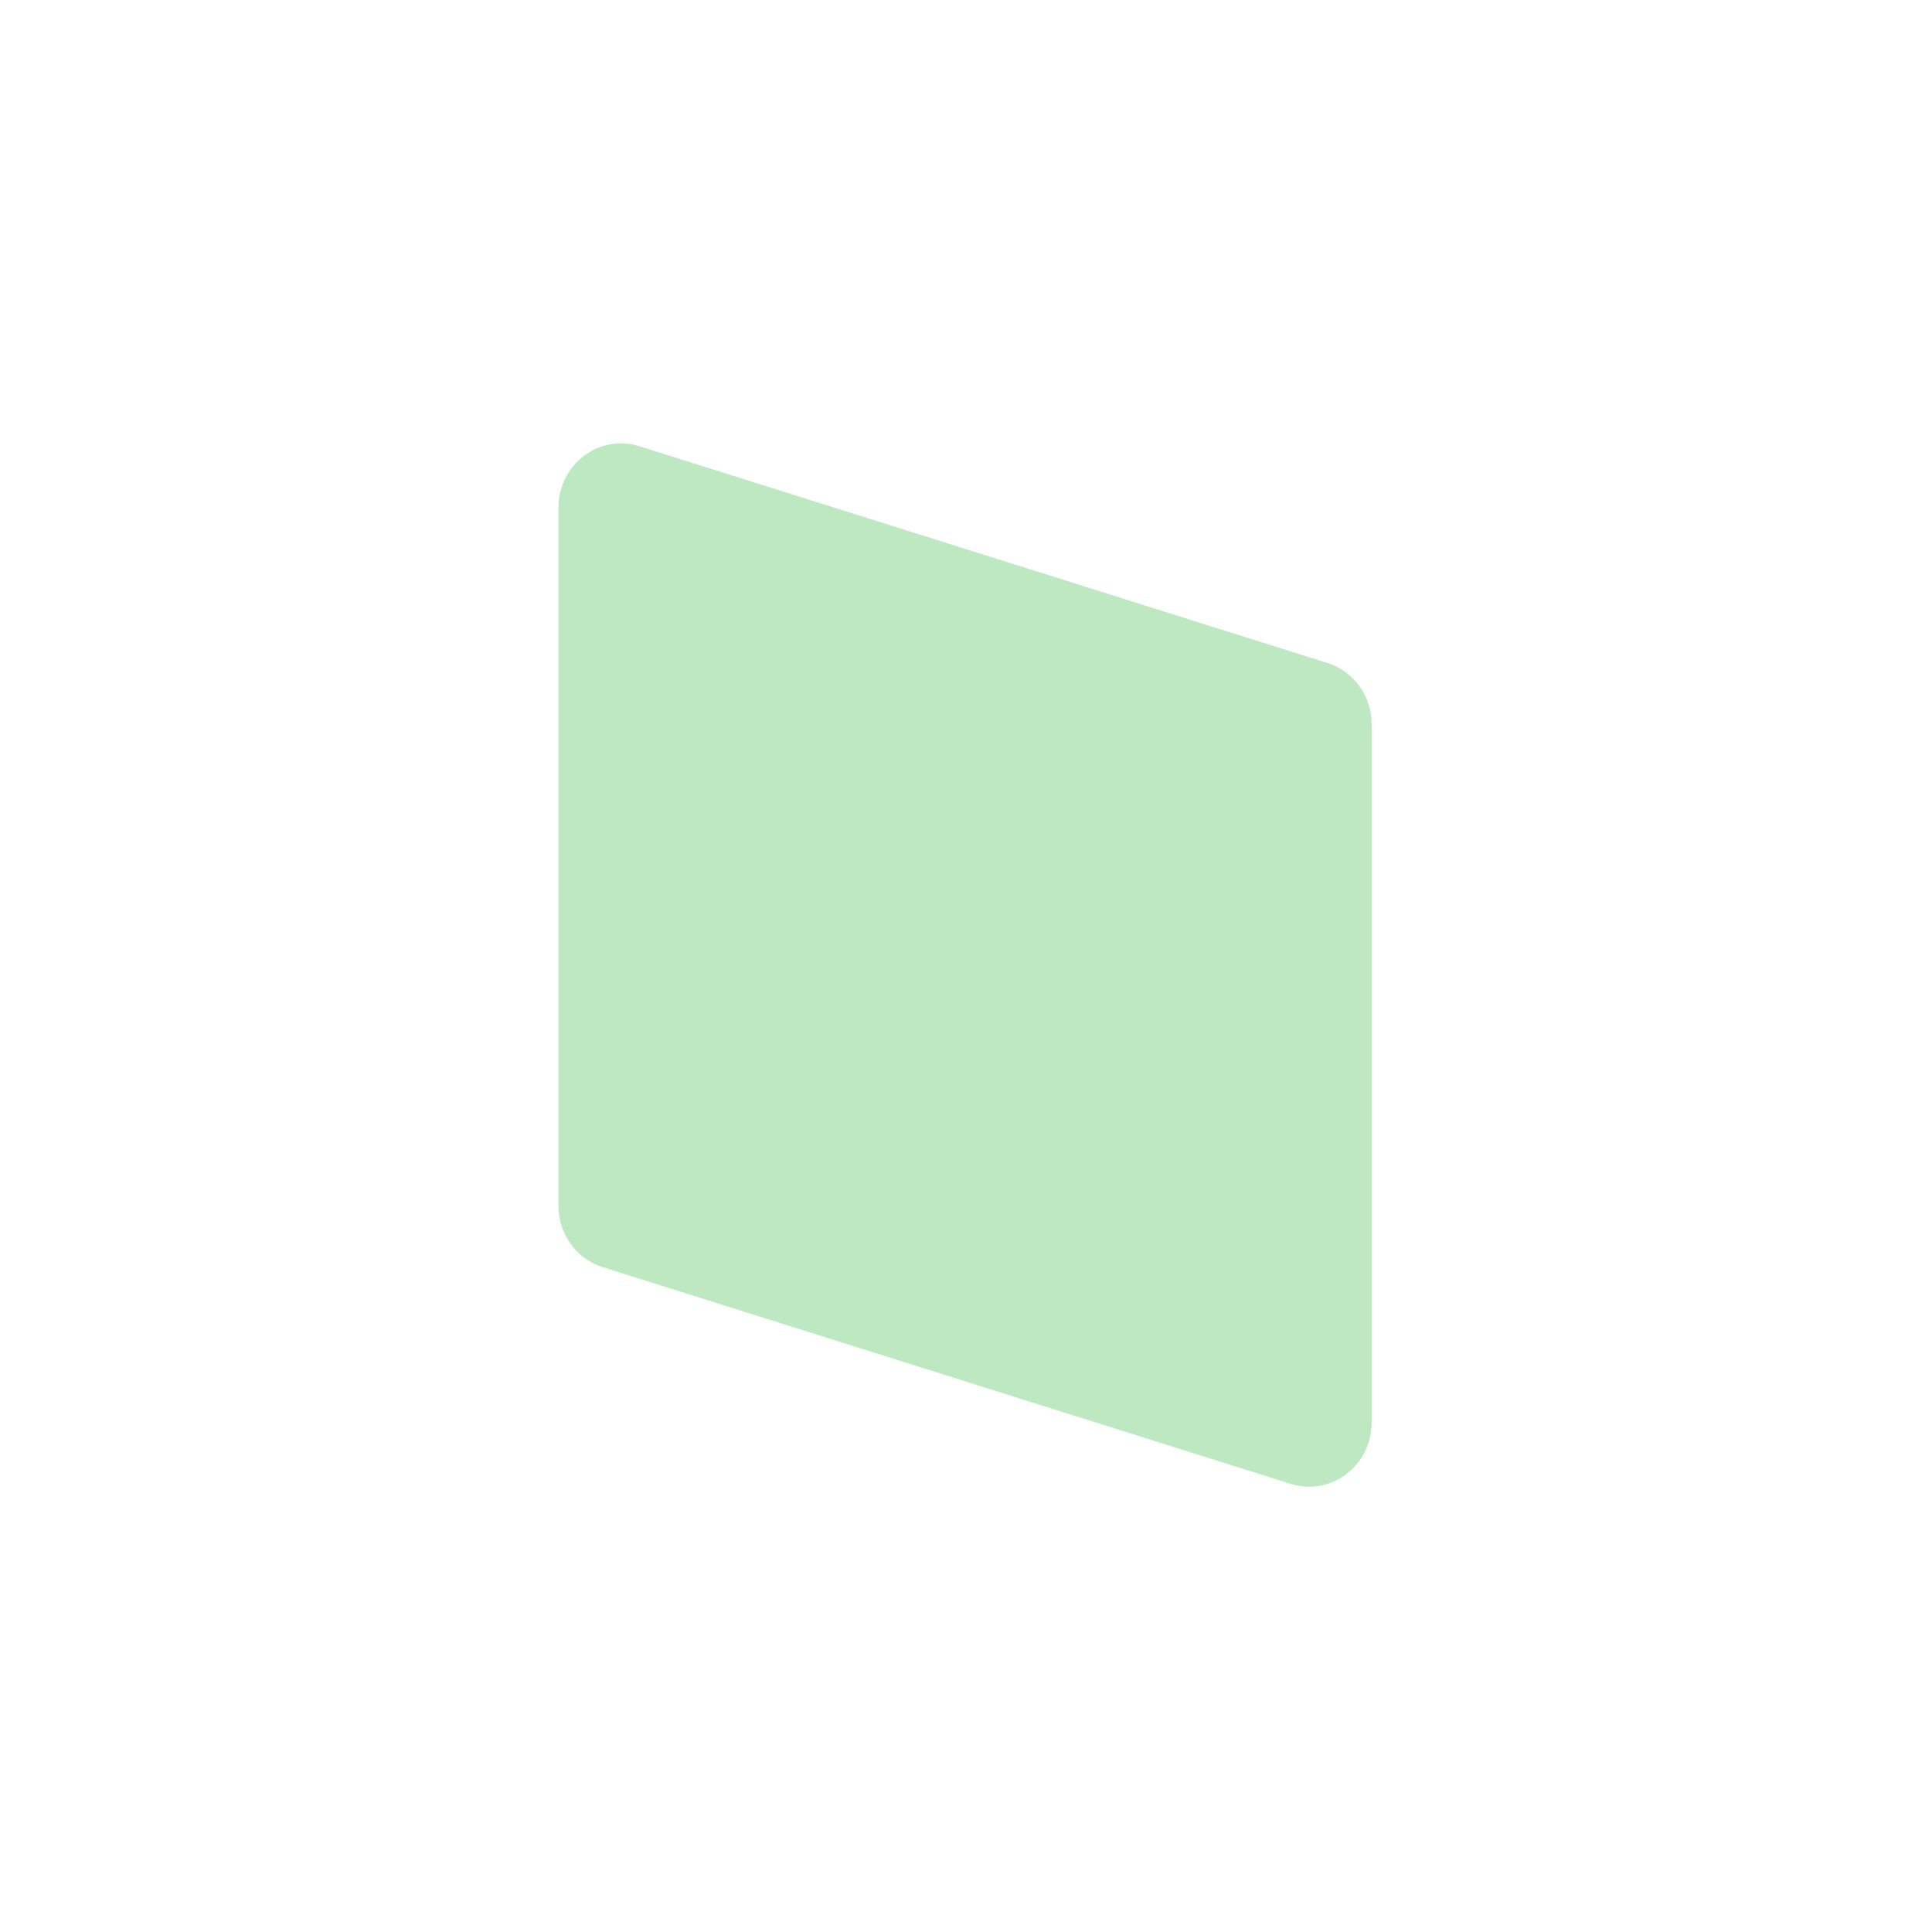 <svg width="1024" height="1024" viewBox="0 0 1024 1024" fill="none" xmlns="http://www.w3.org/2000/svg">
<path opacity="0.7" d="M296 268.963C296 246.128 317.585 229.809 338.904 236.524L703.596 351.398C717.507 355.78 727 368.938 727 383.837V754.037C727 776.872 705.415 793.191 684.096 786.475L319.403 671.602C305.492 667.22 296 654.062 296 639.163V268.963Z" fill="#A1DFA9"/>
</svg>
